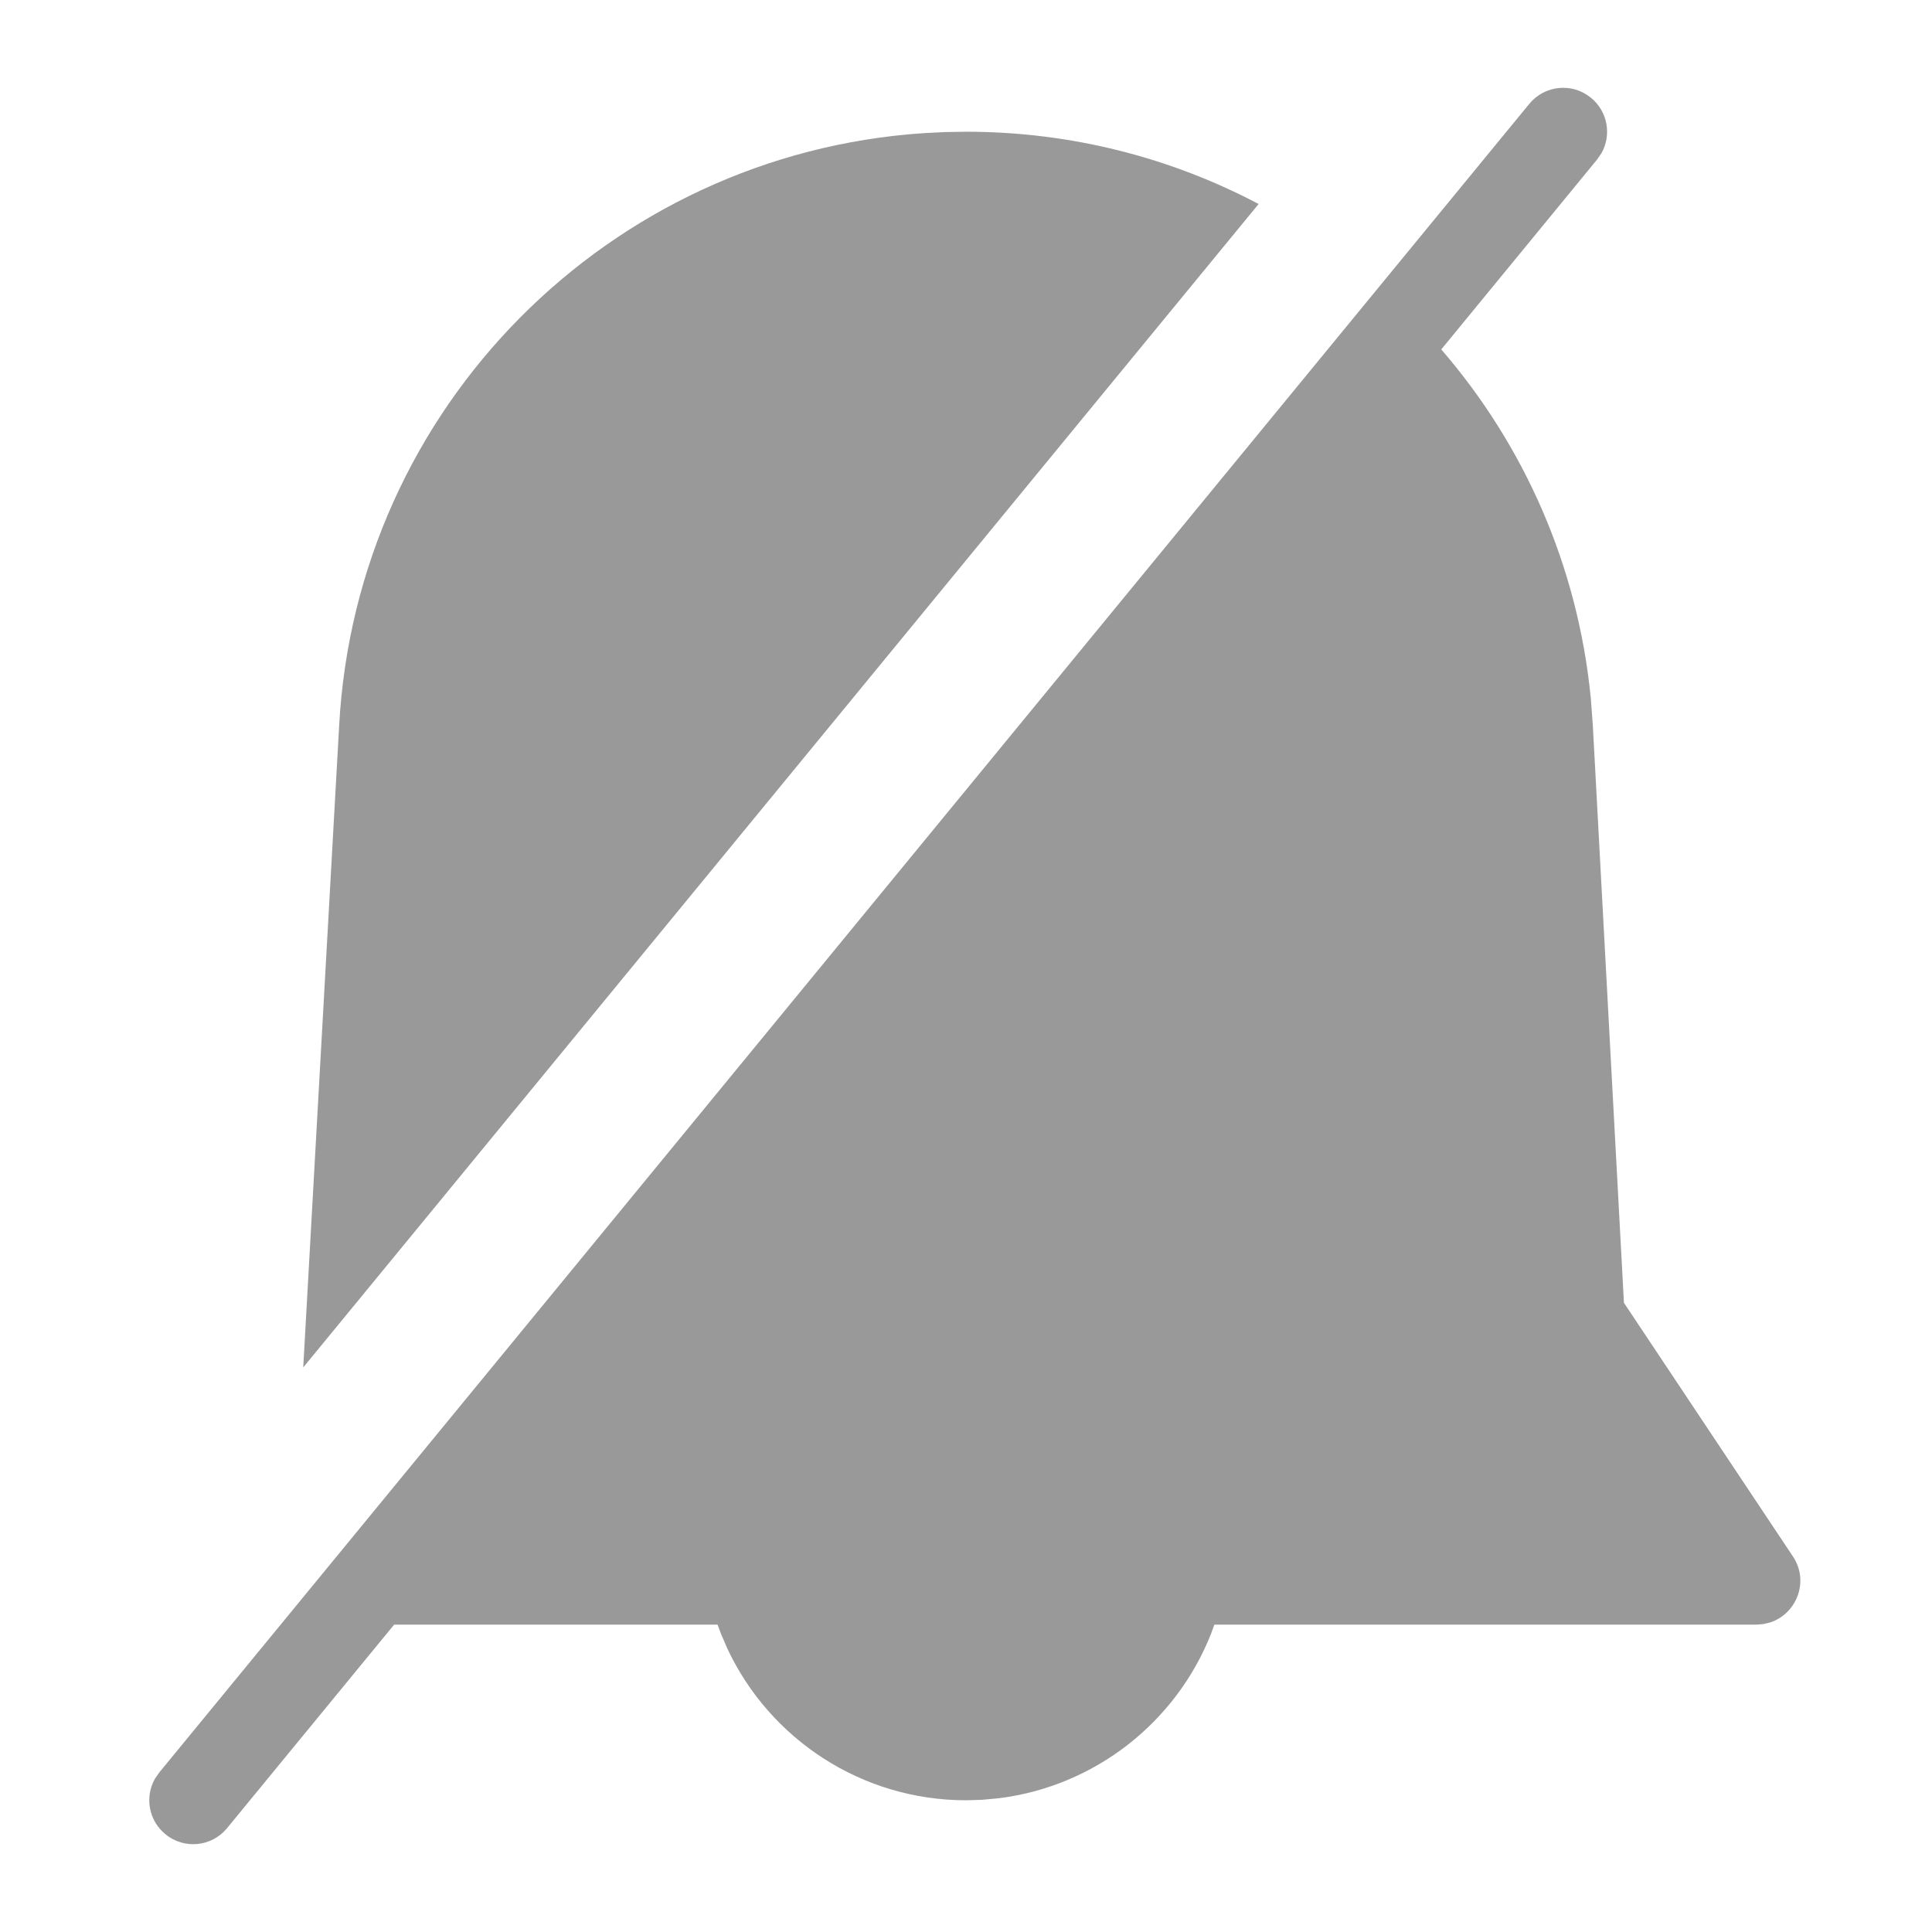 <?xml version="1.0" encoding="UTF-8"?>
<svg width="22px" height="22px" viewBox="0 0 22 22" version="1.1" xmlns="http://www.w3.org/2000/svg" xmlns:xlink="http://www.w3.org/1999/xlink">
    <title>Icon / Notification / Off</title>
    <g id="Icon-/-Notification-/-Off" stroke="none" stroke-width="1" fill="none" fill-rule="evenodd">
        <path d="M2.586,20.817 C2.411,21.031 2.096,21.062 1.883,20.886 C1.693,20.731 1.647,20.464 1.763,20.257 L1.814,20.183 L17.414,1.183 C17.589,0.969 17.904,0.938 18.117,1.114 C18.307,1.269 18.353,1.536 18.237,1.743 L18.186,1.817 L16.412,3.979 C17.35,5.064 17.967,6.436 18.115,7.953 L18.138,8.264 L18.492,14.835 L20.416,17.723 C20.606,18.007 20.458,18.375 20.16,18.474 L20.083,18.493 L20,18.5 L13.828,18.5 L13.791,18.602 C13.393,19.612 12.467,20.341 11.373,20.477 L11.178,20.495 L11,20.5 C9.812,20.5 8.767,19.804 8.284,18.776 L8.209,18.602 L8.171,18.5 L4.488,18.5 L2.586,20.817 Z M11,1.5 C12.201,1.5 13.335,1.797 14.332,2.323 L3.453,15.571 L3.862,8.264 C4.058,4.632 6.94,1.754 10.519,1.516 L10.758,1.504 L11,1.5 Z" id="Combined-Shape" fill="#999999" fill-rule="nonzero"></path>
    </g>
</svg>